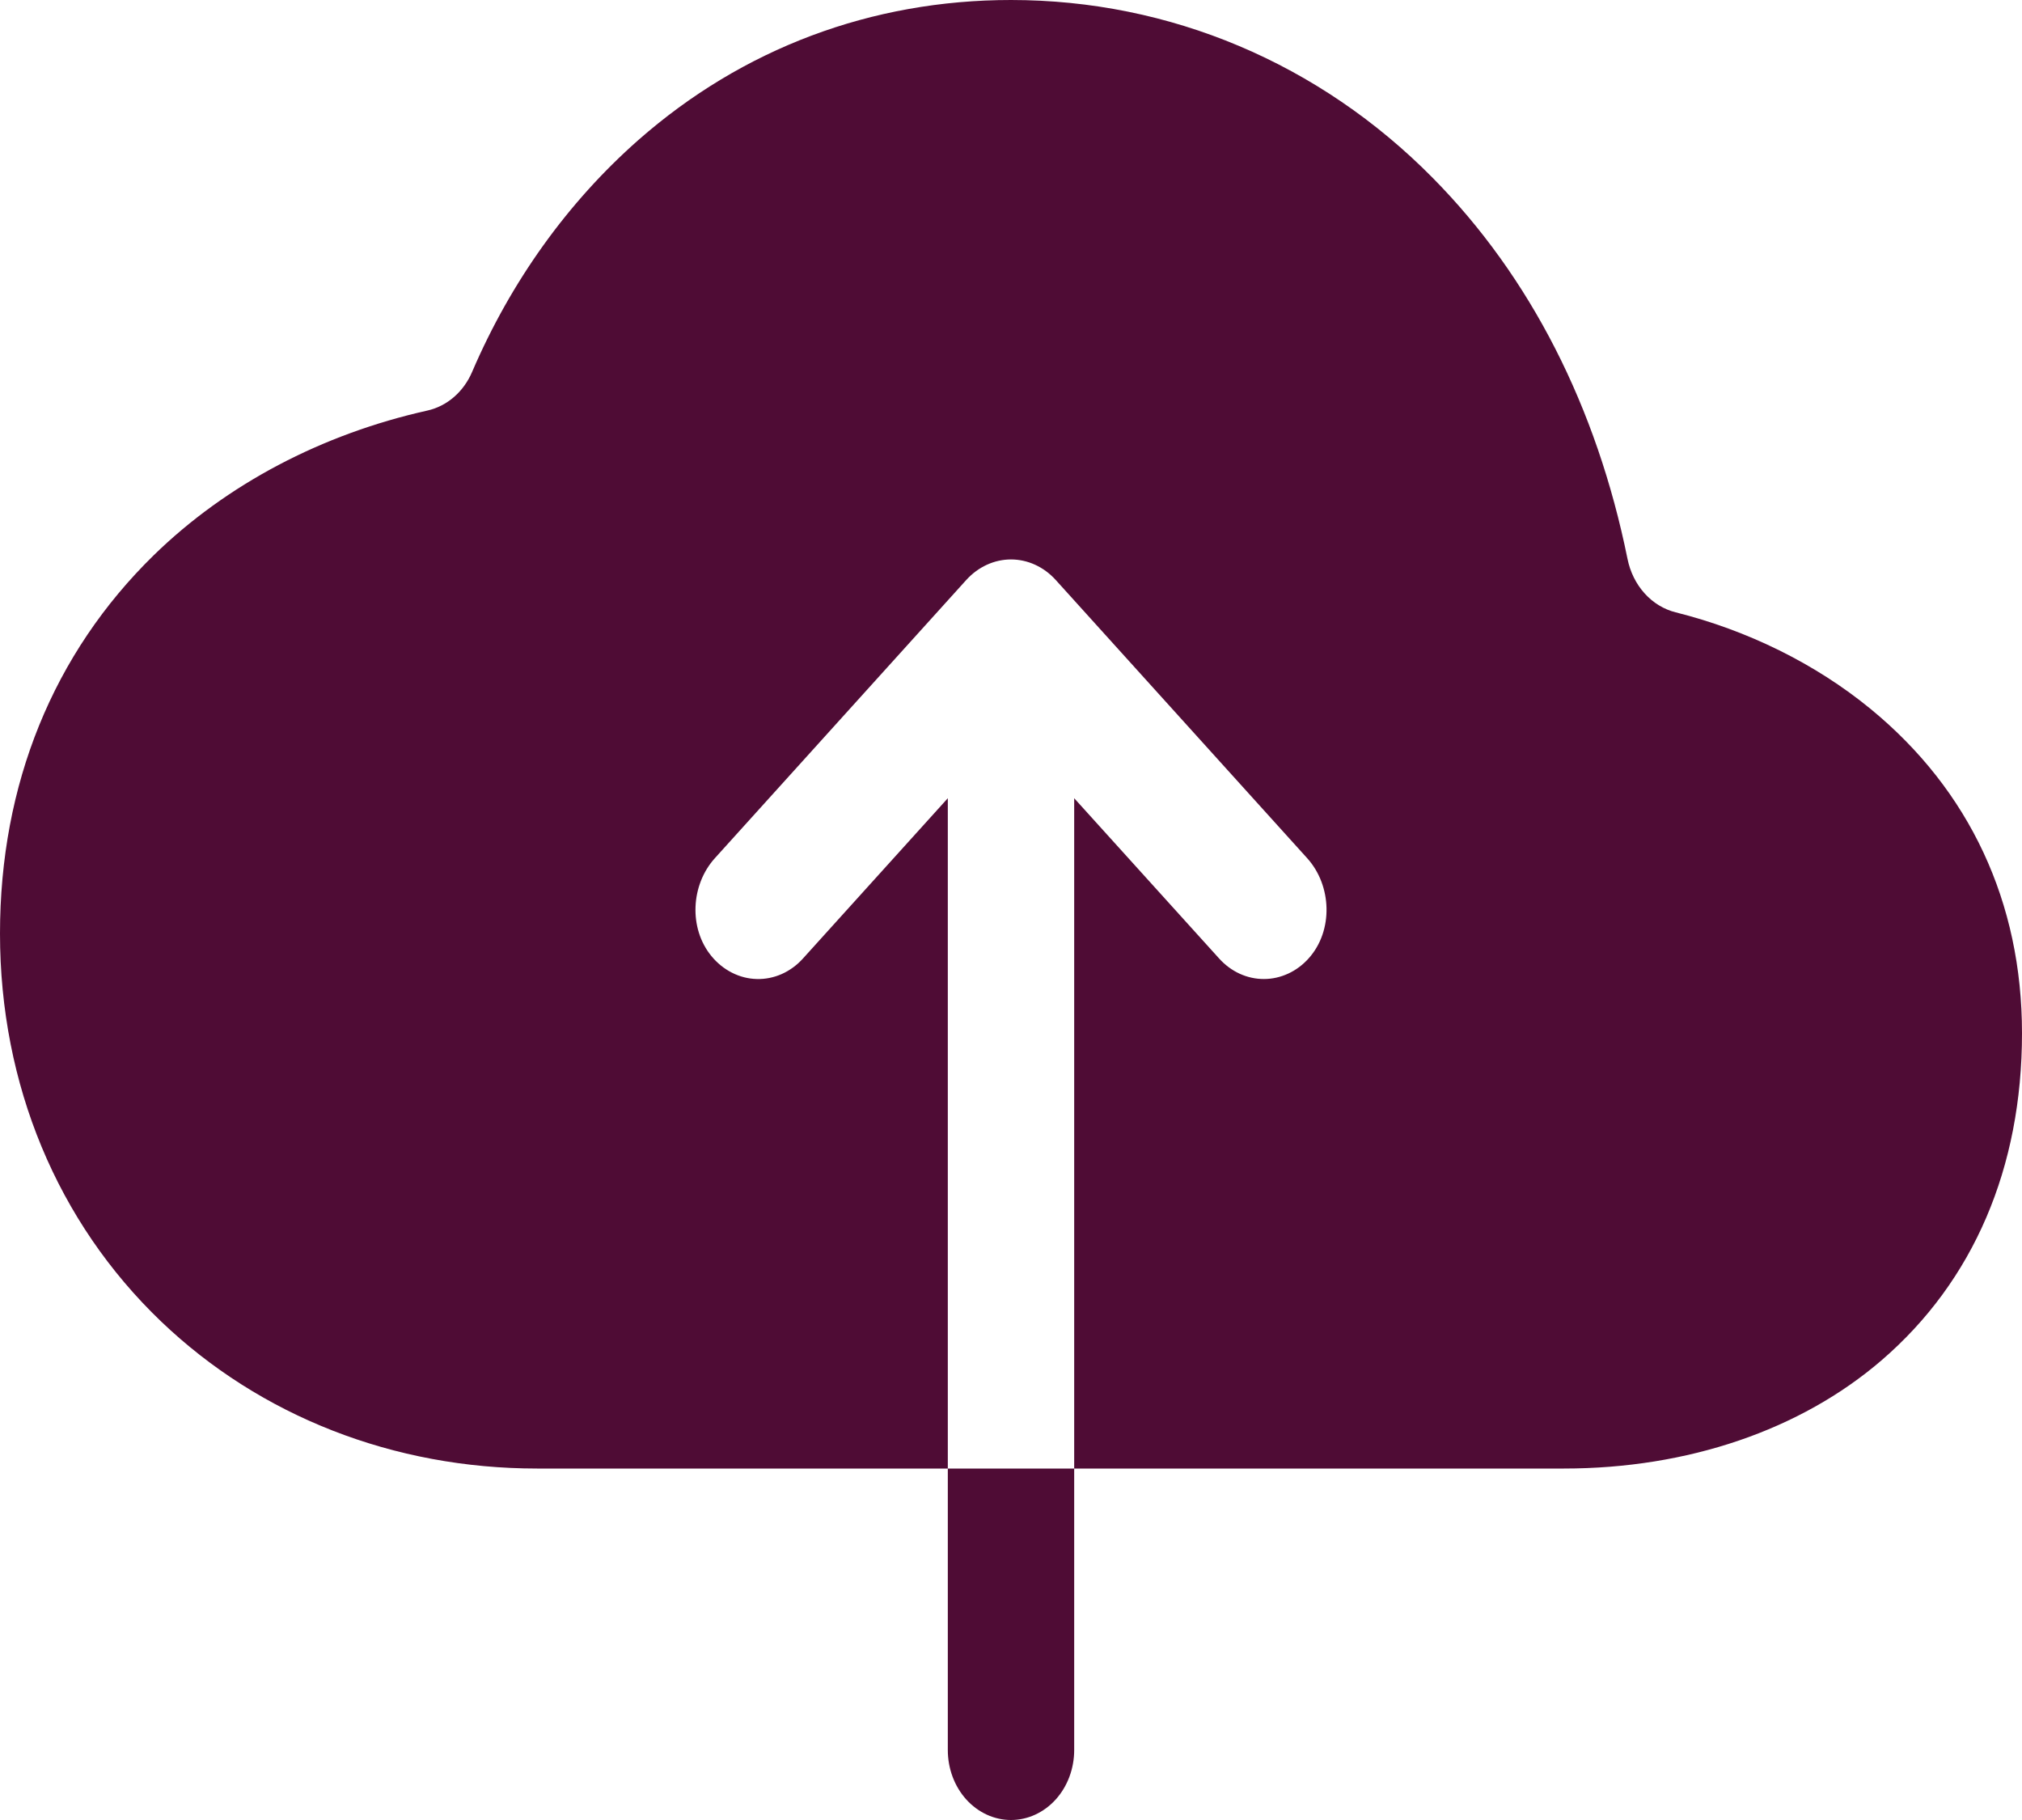 <svg width="40" height="36" viewBox="0 0 40 36" fill="none" xmlns="http://www.w3.org/2000/svg">
<path d="M37.005 14.023C35.911 13.126 34.567 12.467 33.148 12.112C32.916 12.054 32.702 11.924 32.534 11.737C32.365 11.55 32.248 11.313 32.196 11.055C31.587 8.051 30.275 5.475 28.347 3.523C26.105 1.25 23.141 0 20 0C17.238 0 14.688 0.958 12.627 2.771C11.231 4.001 10.107 5.568 9.341 7.353C9.258 7.548 9.135 7.719 8.982 7.852C8.828 7.985 8.649 8.077 8.458 8.12C6.368 8.586 4.481 9.578 3.041 10.983C1.052 12.928 0 15.514 0 18.466C0 21.45 1.132 24.172 3.187 26.139C5.149 28.015 7.791 29.048 10.625 29.048H18.75V15.789L15.884 18.96C15.764 19.093 15.621 19.197 15.464 19.267C15.307 19.336 15.139 19.37 14.97 19.365C14.8 19.361 14.634 19.318 14.48 19.24C14.326 19.162 14.188 19.051 14.074 18.912C13.621 18.361 13.665 17.503 14.141 16.976L19.116 11.471C19.351 11.212 19.669 11.066 20 11.066C20.331 11.066 20.649 11.212 20.884 11.471L25.859 16.975C26.35 17.518 26.378 18.41 25.89 18.955C25.774 19.085 25.636 19.188 25.484 19.258C25.332 19.328 25.169 19.365 25.005 19.365C24.84 19.366 24.677 19.33 24.525 19.261C24.373 19.191 24.234 19.089 24.118 18.96L21.25 15.789V29.048H30.938C33.386 29.048 35.618 28.287 37.223 26.906C39.04 25.341 40 23.102 40 20.437C40 17.849 38.964 15.63 37.005 14.023ZM18.75 34.617C18.75 34.984 18.882 35.336 19.116 35.595C19.351 35.854 19.669 36 20 36C20.331 36 20.649 35.854 20.884 35.595C21.118 35.336 21.25 34.984 21.25 34.617V29.048H18.75V34.617Z" fill="#4F0C35"/>
</svg>
